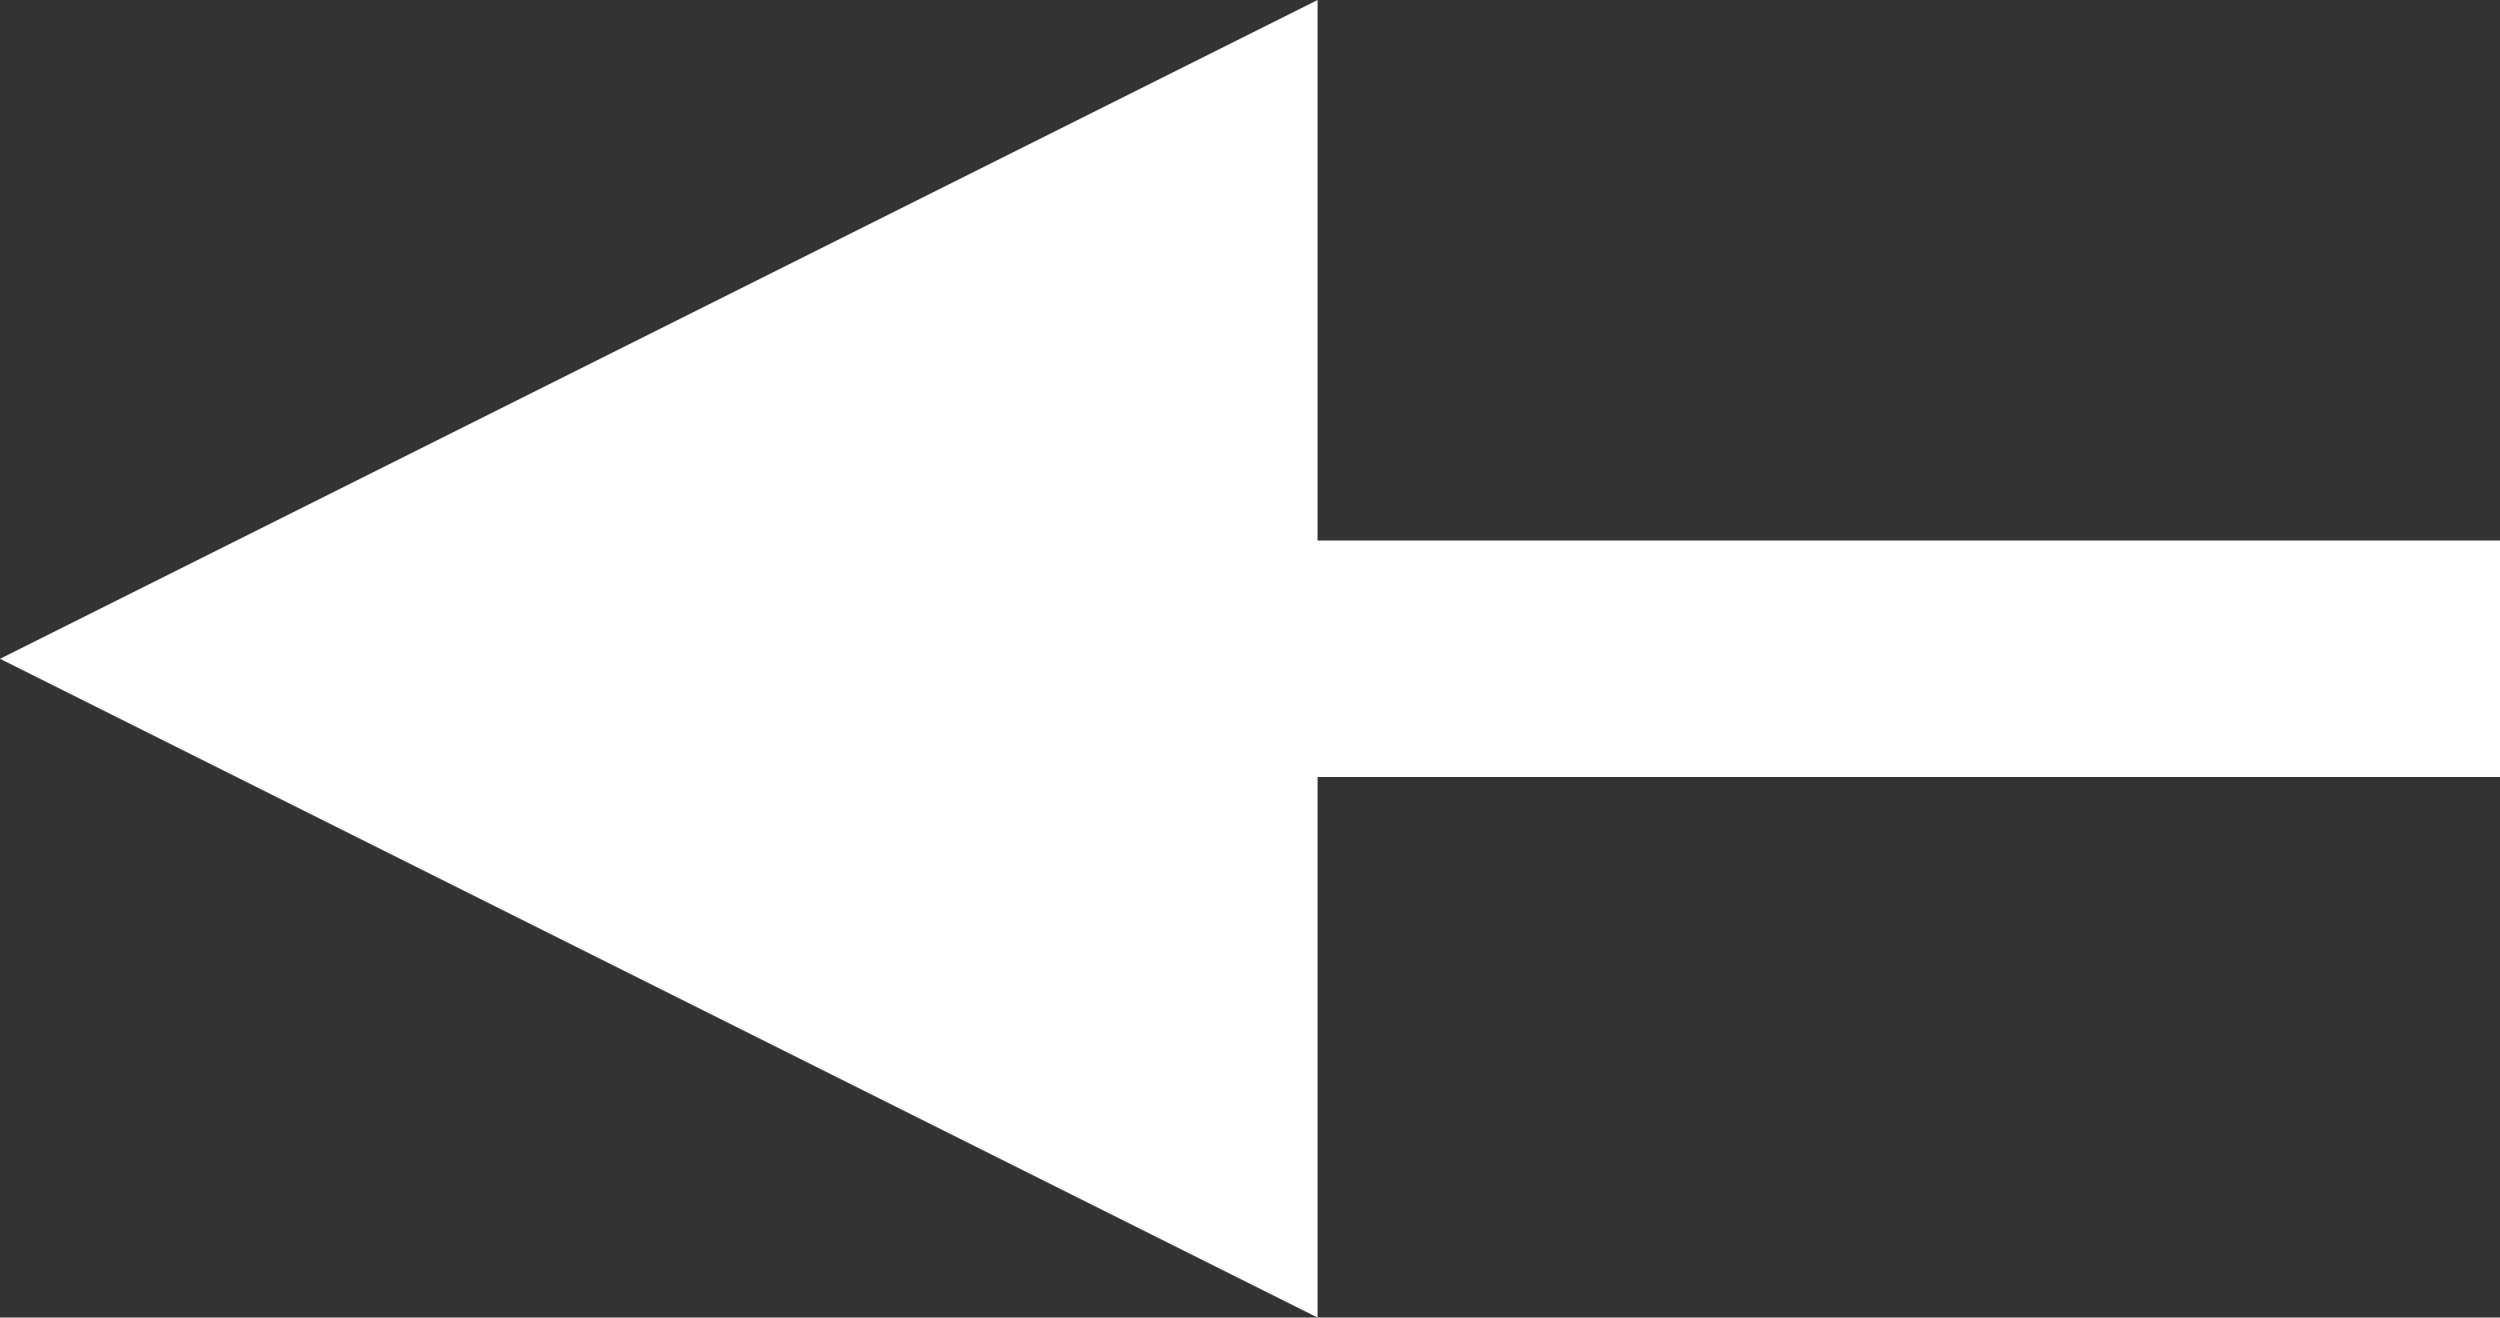 <svg width="74" height="39" viewBox="0 0 74 39" xmlns="http://www.w3.org/2000/svg">
    <rect x="0" y="0" width="74" height="39" fill="#333333" stroke="none"/>
    <path d="M39 0v16h35v7H39v16L0 19.5 39 0z" fill="#FFF" fill-rule="nonzero"/>
</svg>
